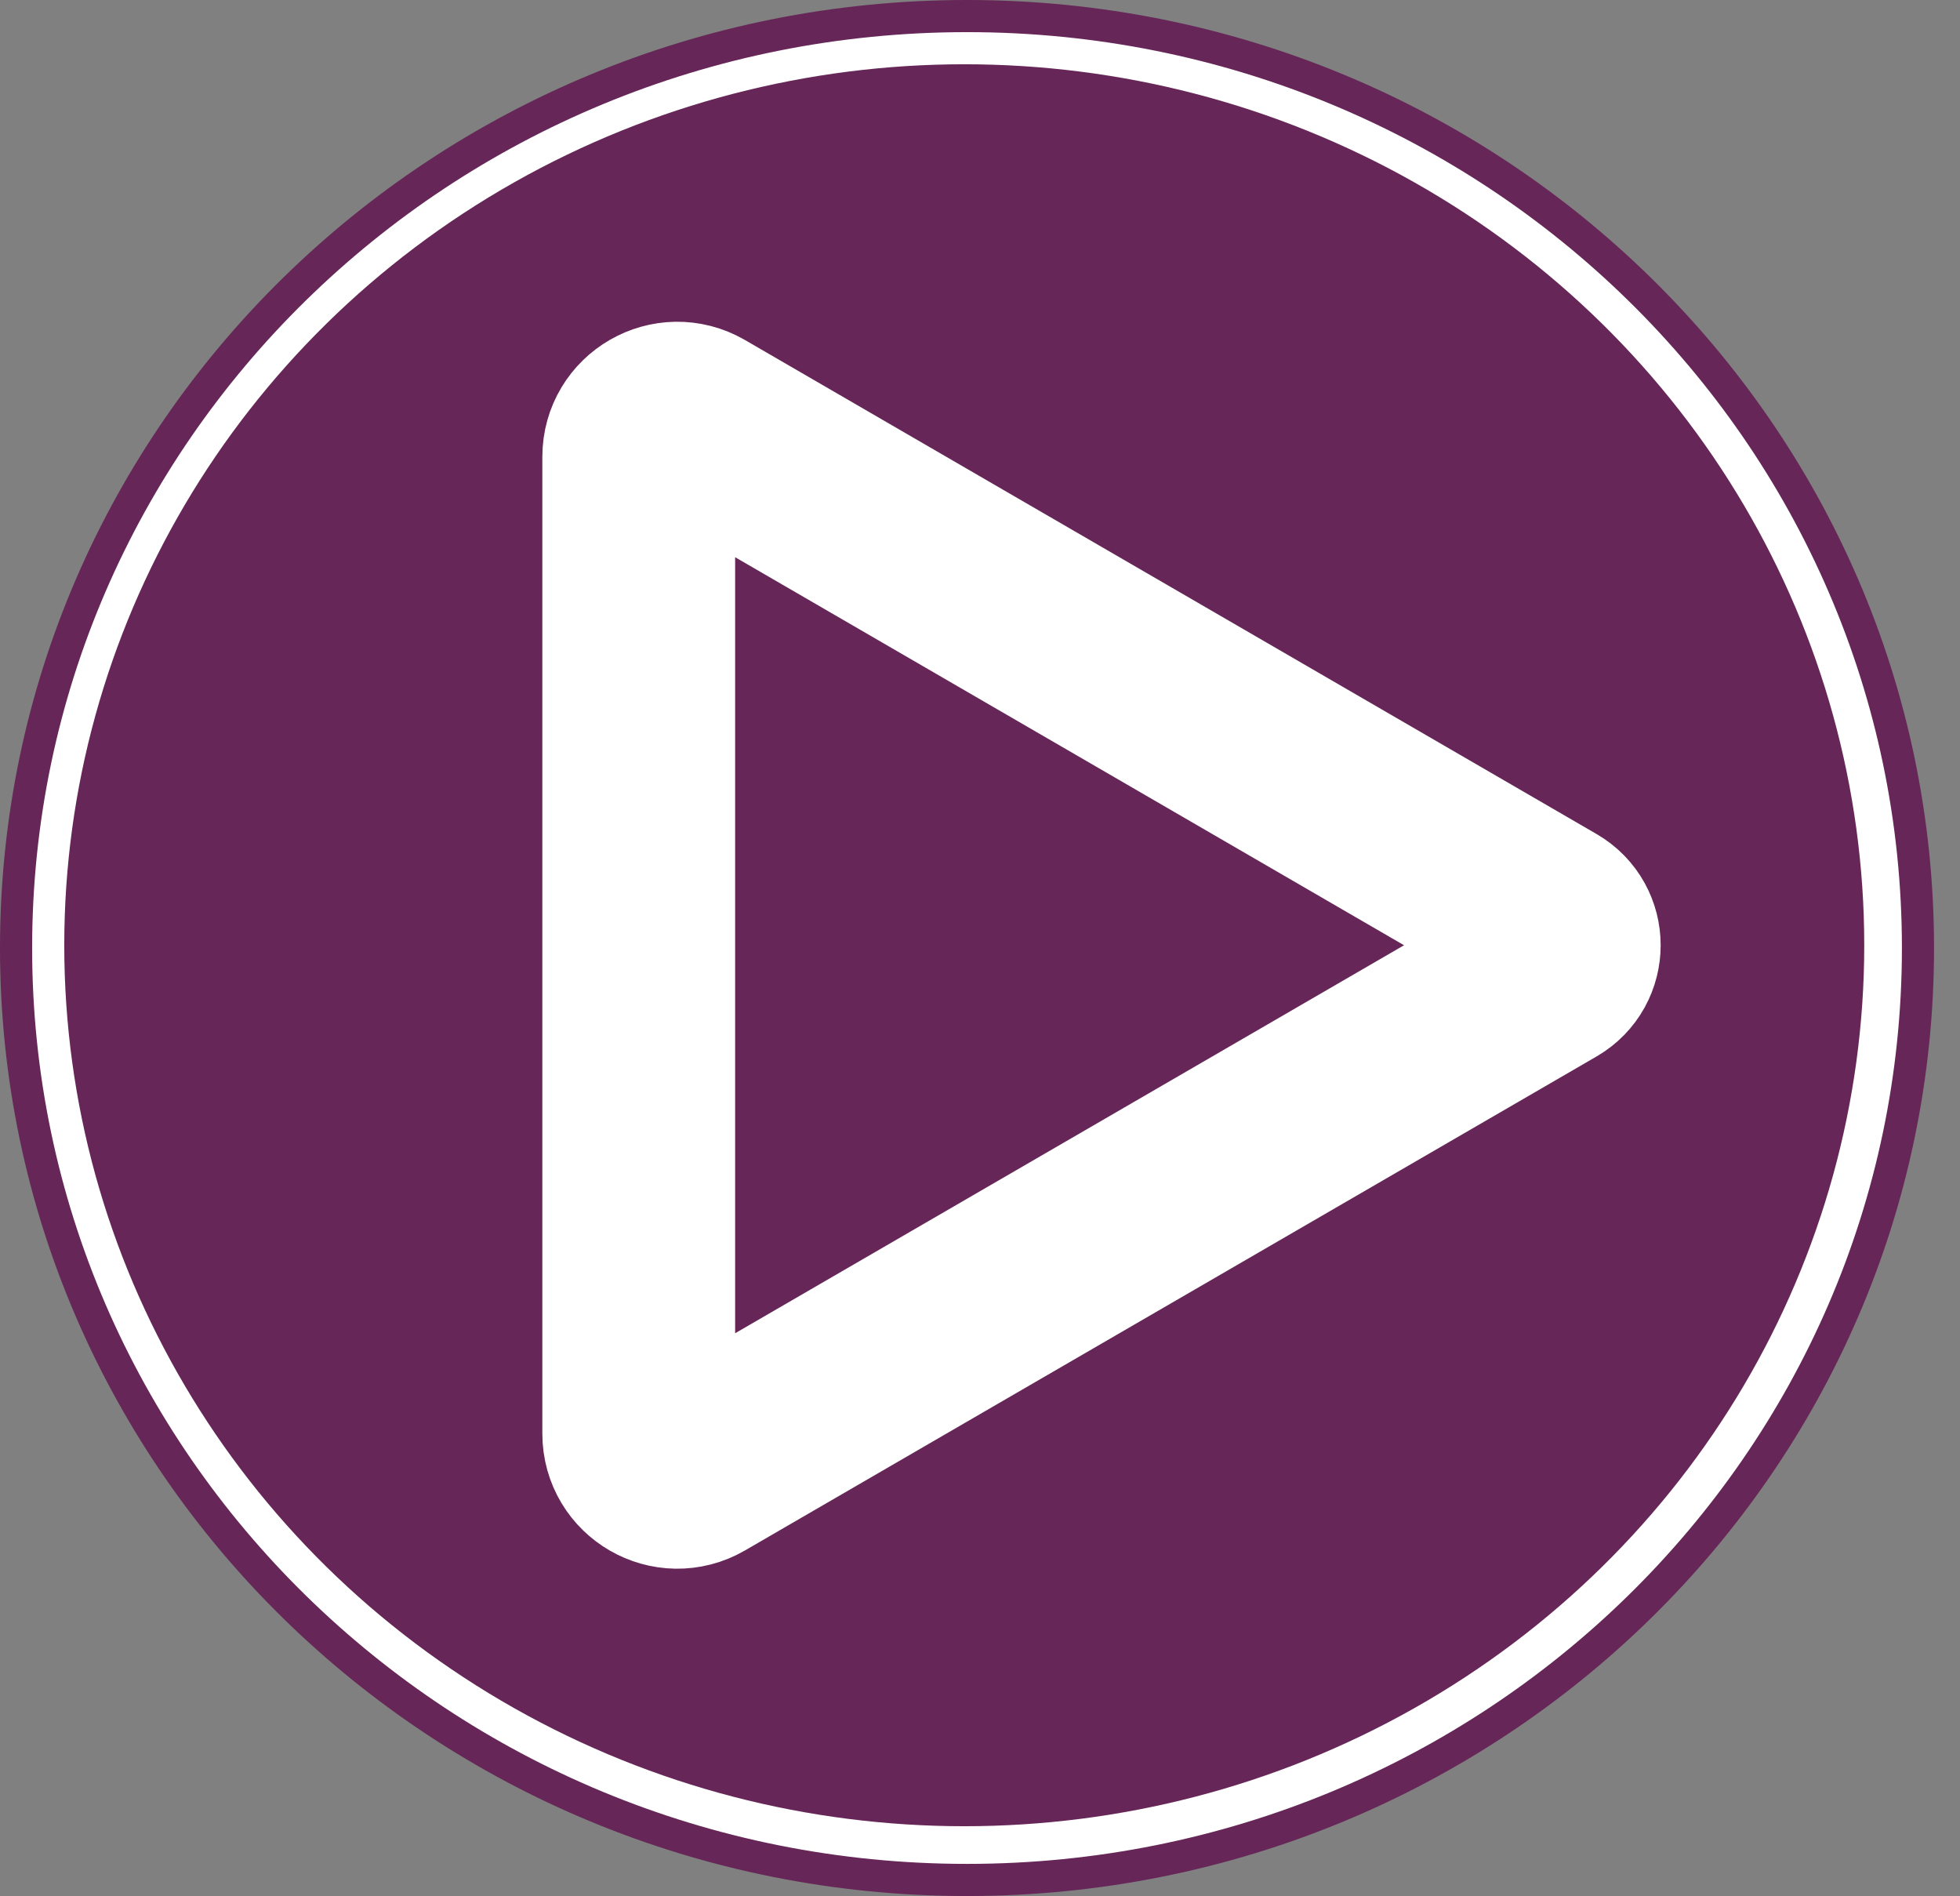 <svg width="61" height="59" viewBox="0 0 61 59" fill="none" xmlns="http://www.w3.org/2000/svg">
<rect x="0" y="0" width="61" height="59" fill="#808080" stroke="none"/>
<path d="M59.692 29.5C59.692 45.507 46.451 58.5 30.096 58.5C13.741 58.5 0.5 45.507 0.5 29.5C0.5 13.493 13.741 0.5 30.096 0.5C46.451 0.5 59.692 13.493 59.692 29.5Z" fill="white" stroke="#662657"/>
<ellipse cx="30.01" cy="29.414" rx="28.01" ry="27.414" fill="#662657"/>
<path d="M48.185 28.549L21.681 13.176C20.881 12.712 19.879 13.289 19.879 14.214V44.613C19.879 45.538 20.881 46.115 21.681 45.651L48.185 30.279C48.85 29.893 48.85 28.934 48.185 28.549Z" fill="#662657" stroke="white" stroke-width="6" stroke-linecap="round" stroke-linejoin="round"/>
</svg>
